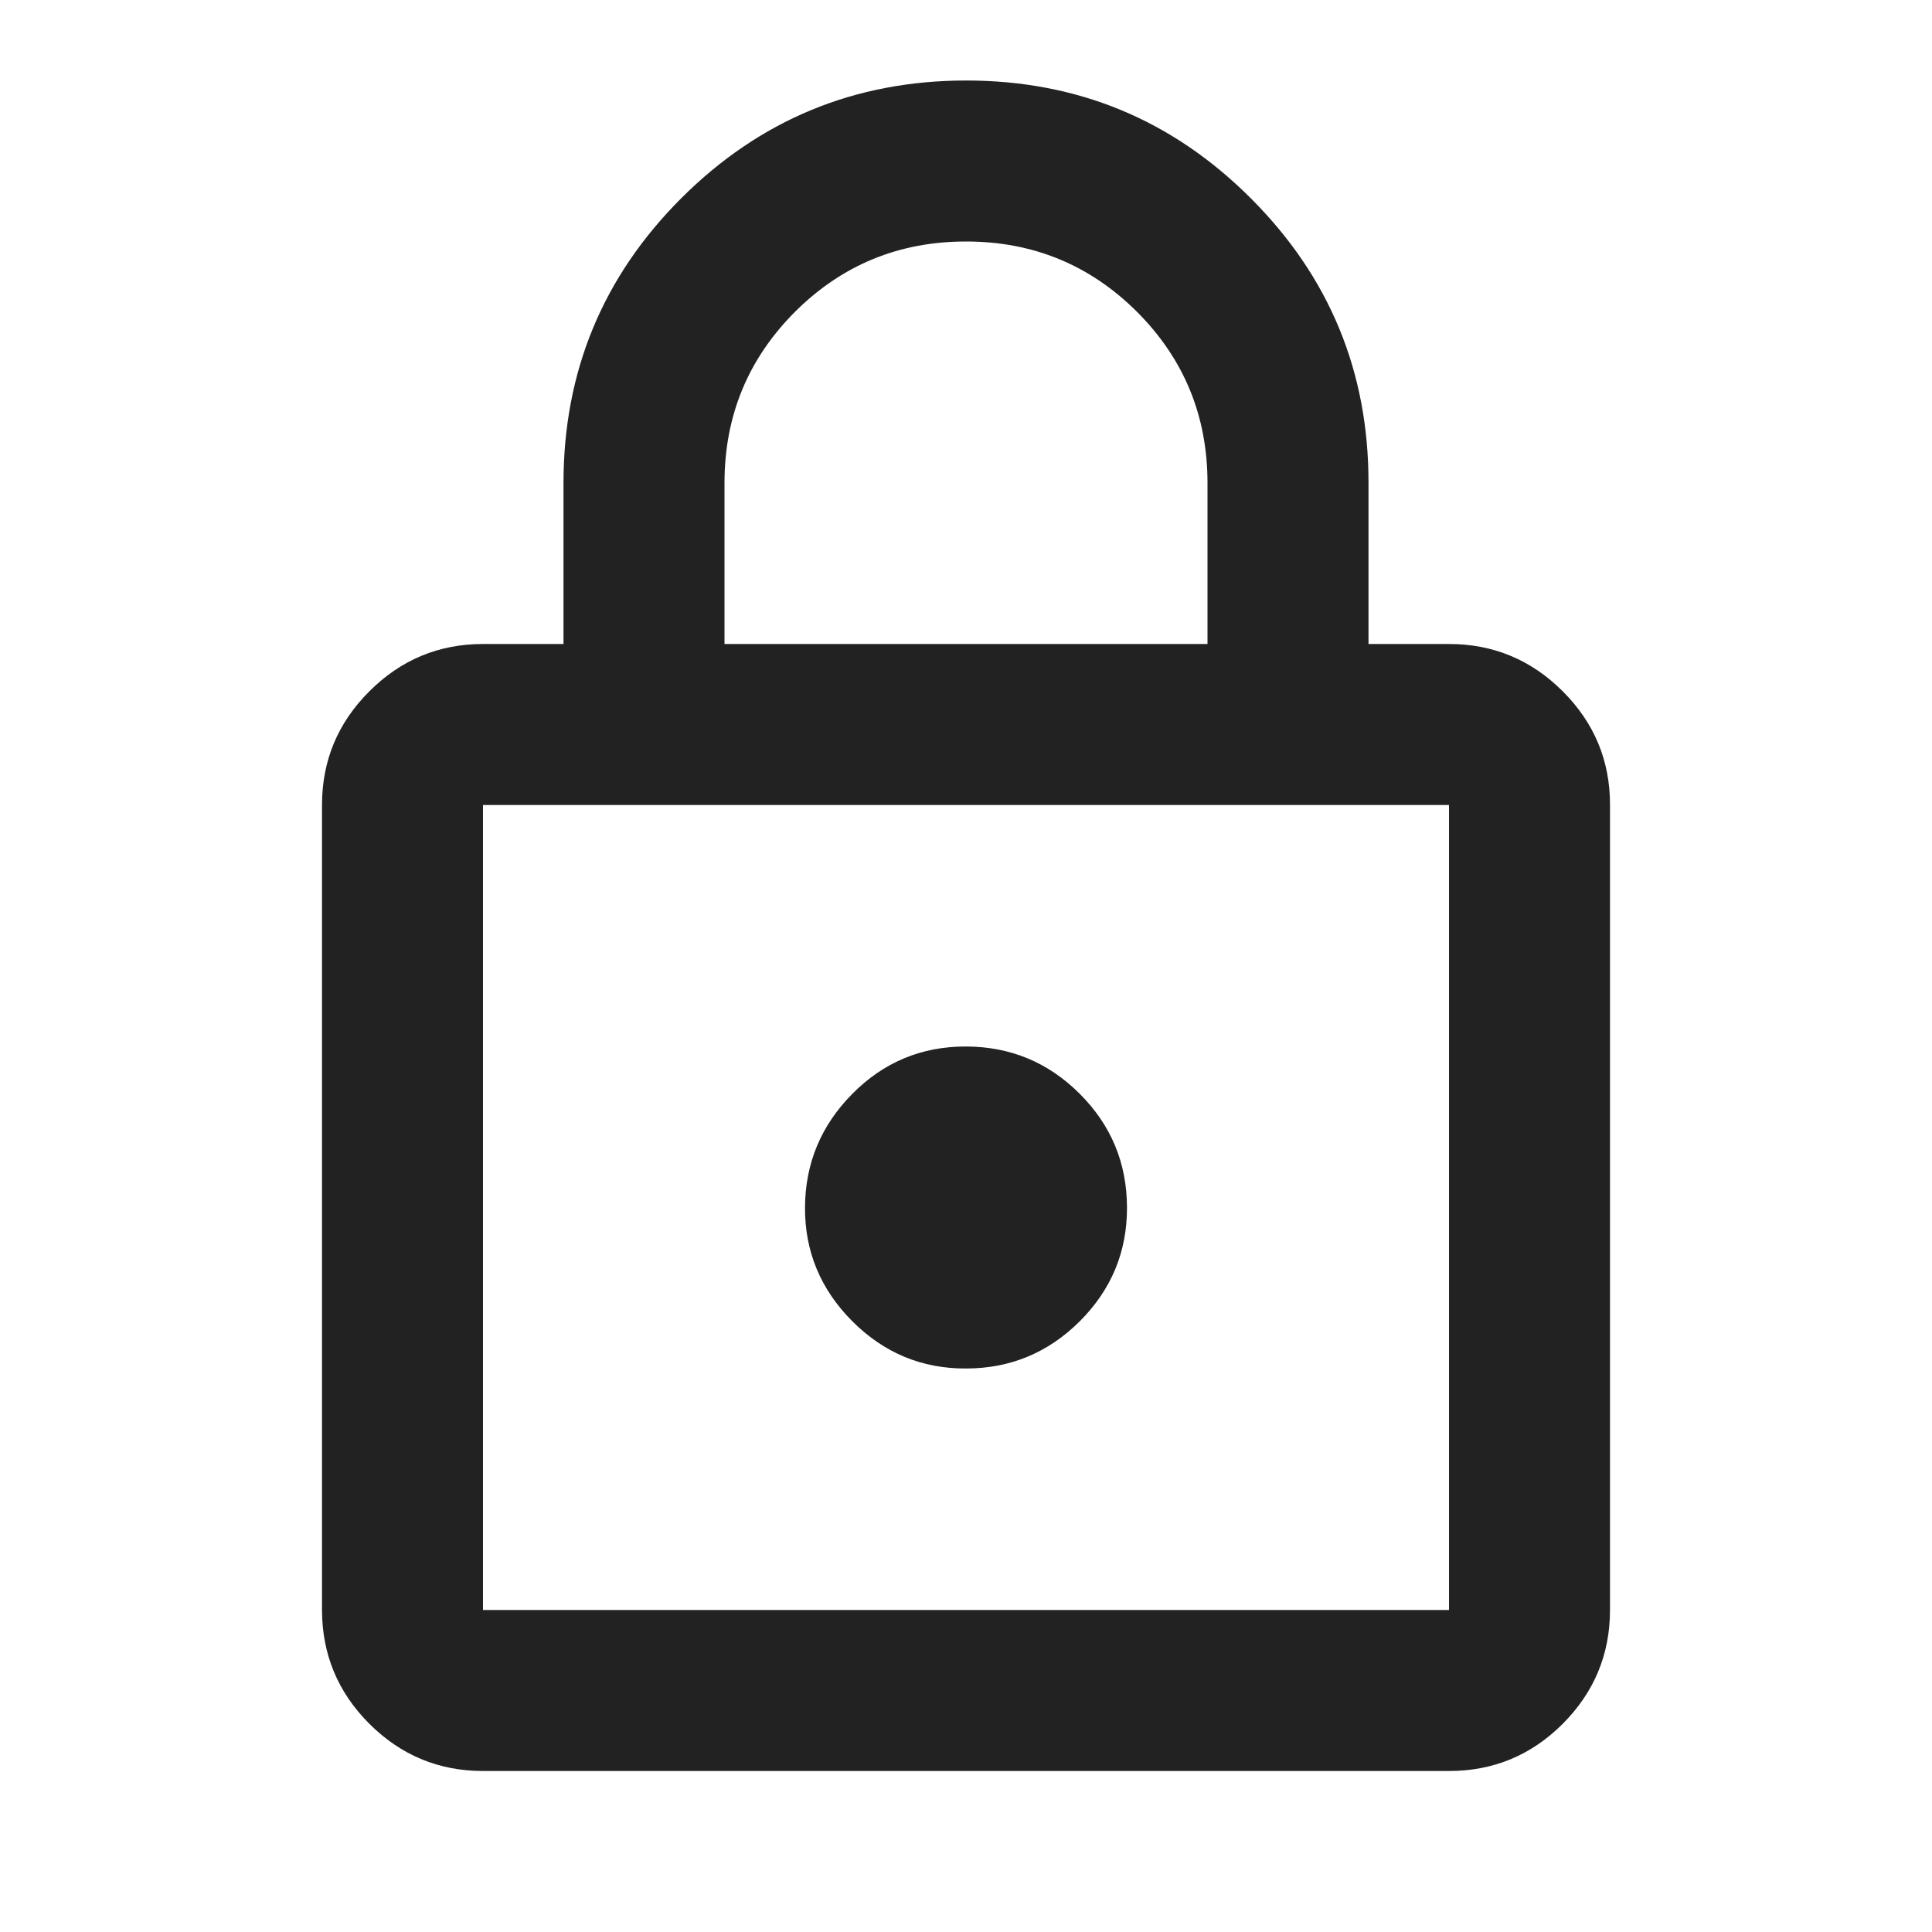 <svg width="18" height="18" viewBox="0 0 18 18" fill="none" xmlns="http://www.w3.org/2000/svg">
<path d="M4.5 16.5C4.088 16.5 3.735 16.353 3.441 16.06C3.147 15.766 3.001 15.413 3 15V7.5C3 7.088 3.147 6.734 3.441 6.441C3.735 6.147 4.088 6 4.5 6H5.25V4.5C5.25 3.462 5.616 2.578 6.347 1.847C7.079 1.116 7.963 0.751 9 0.75C10.037 0.75 10.921 1.115 11.653 1.847C12.386 2.579 12.751 3.463 12.75 4.5V6H13.5C13.912 6 14.266 6.147 14.56 6.441C14.854 6.735 15.001 7.088 15 7.5V15C15 15.412 14.853 15.766 14.56 16.06C14.266 16.354 13.913 16.5 13.5 16.5H4.5ZM4.5 15H13.5V7.5H4.5V15ZM9 12.75C9.412 12.75 9.766 12.603 10.06 12.31C10.354 12.016 10.501 11.663 10.5 11.25C10.499 10.837 10.353 10.484 10.06 10.191C9.767 9.898 9.414 9.751 9 9.75C8.586 9.749 8.233 9.896 7.941 10.191C7.649 10.486 7.502 10.839 7.5 11.25C7.498 11.661 7.646 12.014 7.941 12.31C8.236 12.605 8.589 12.752 9 12.75ZM6.75 6H11.25V4.5C11.25 3.875 11.031 3.344 10.594 2.906C10.156 2.469 9.625 2.25 9 2.25C8.375 2.25 7.844 2.469 7.406 2.906C6.969 3.344 6.75 3.875 6.75 4.5V6Z" fill="#222222"/>
</svg>
